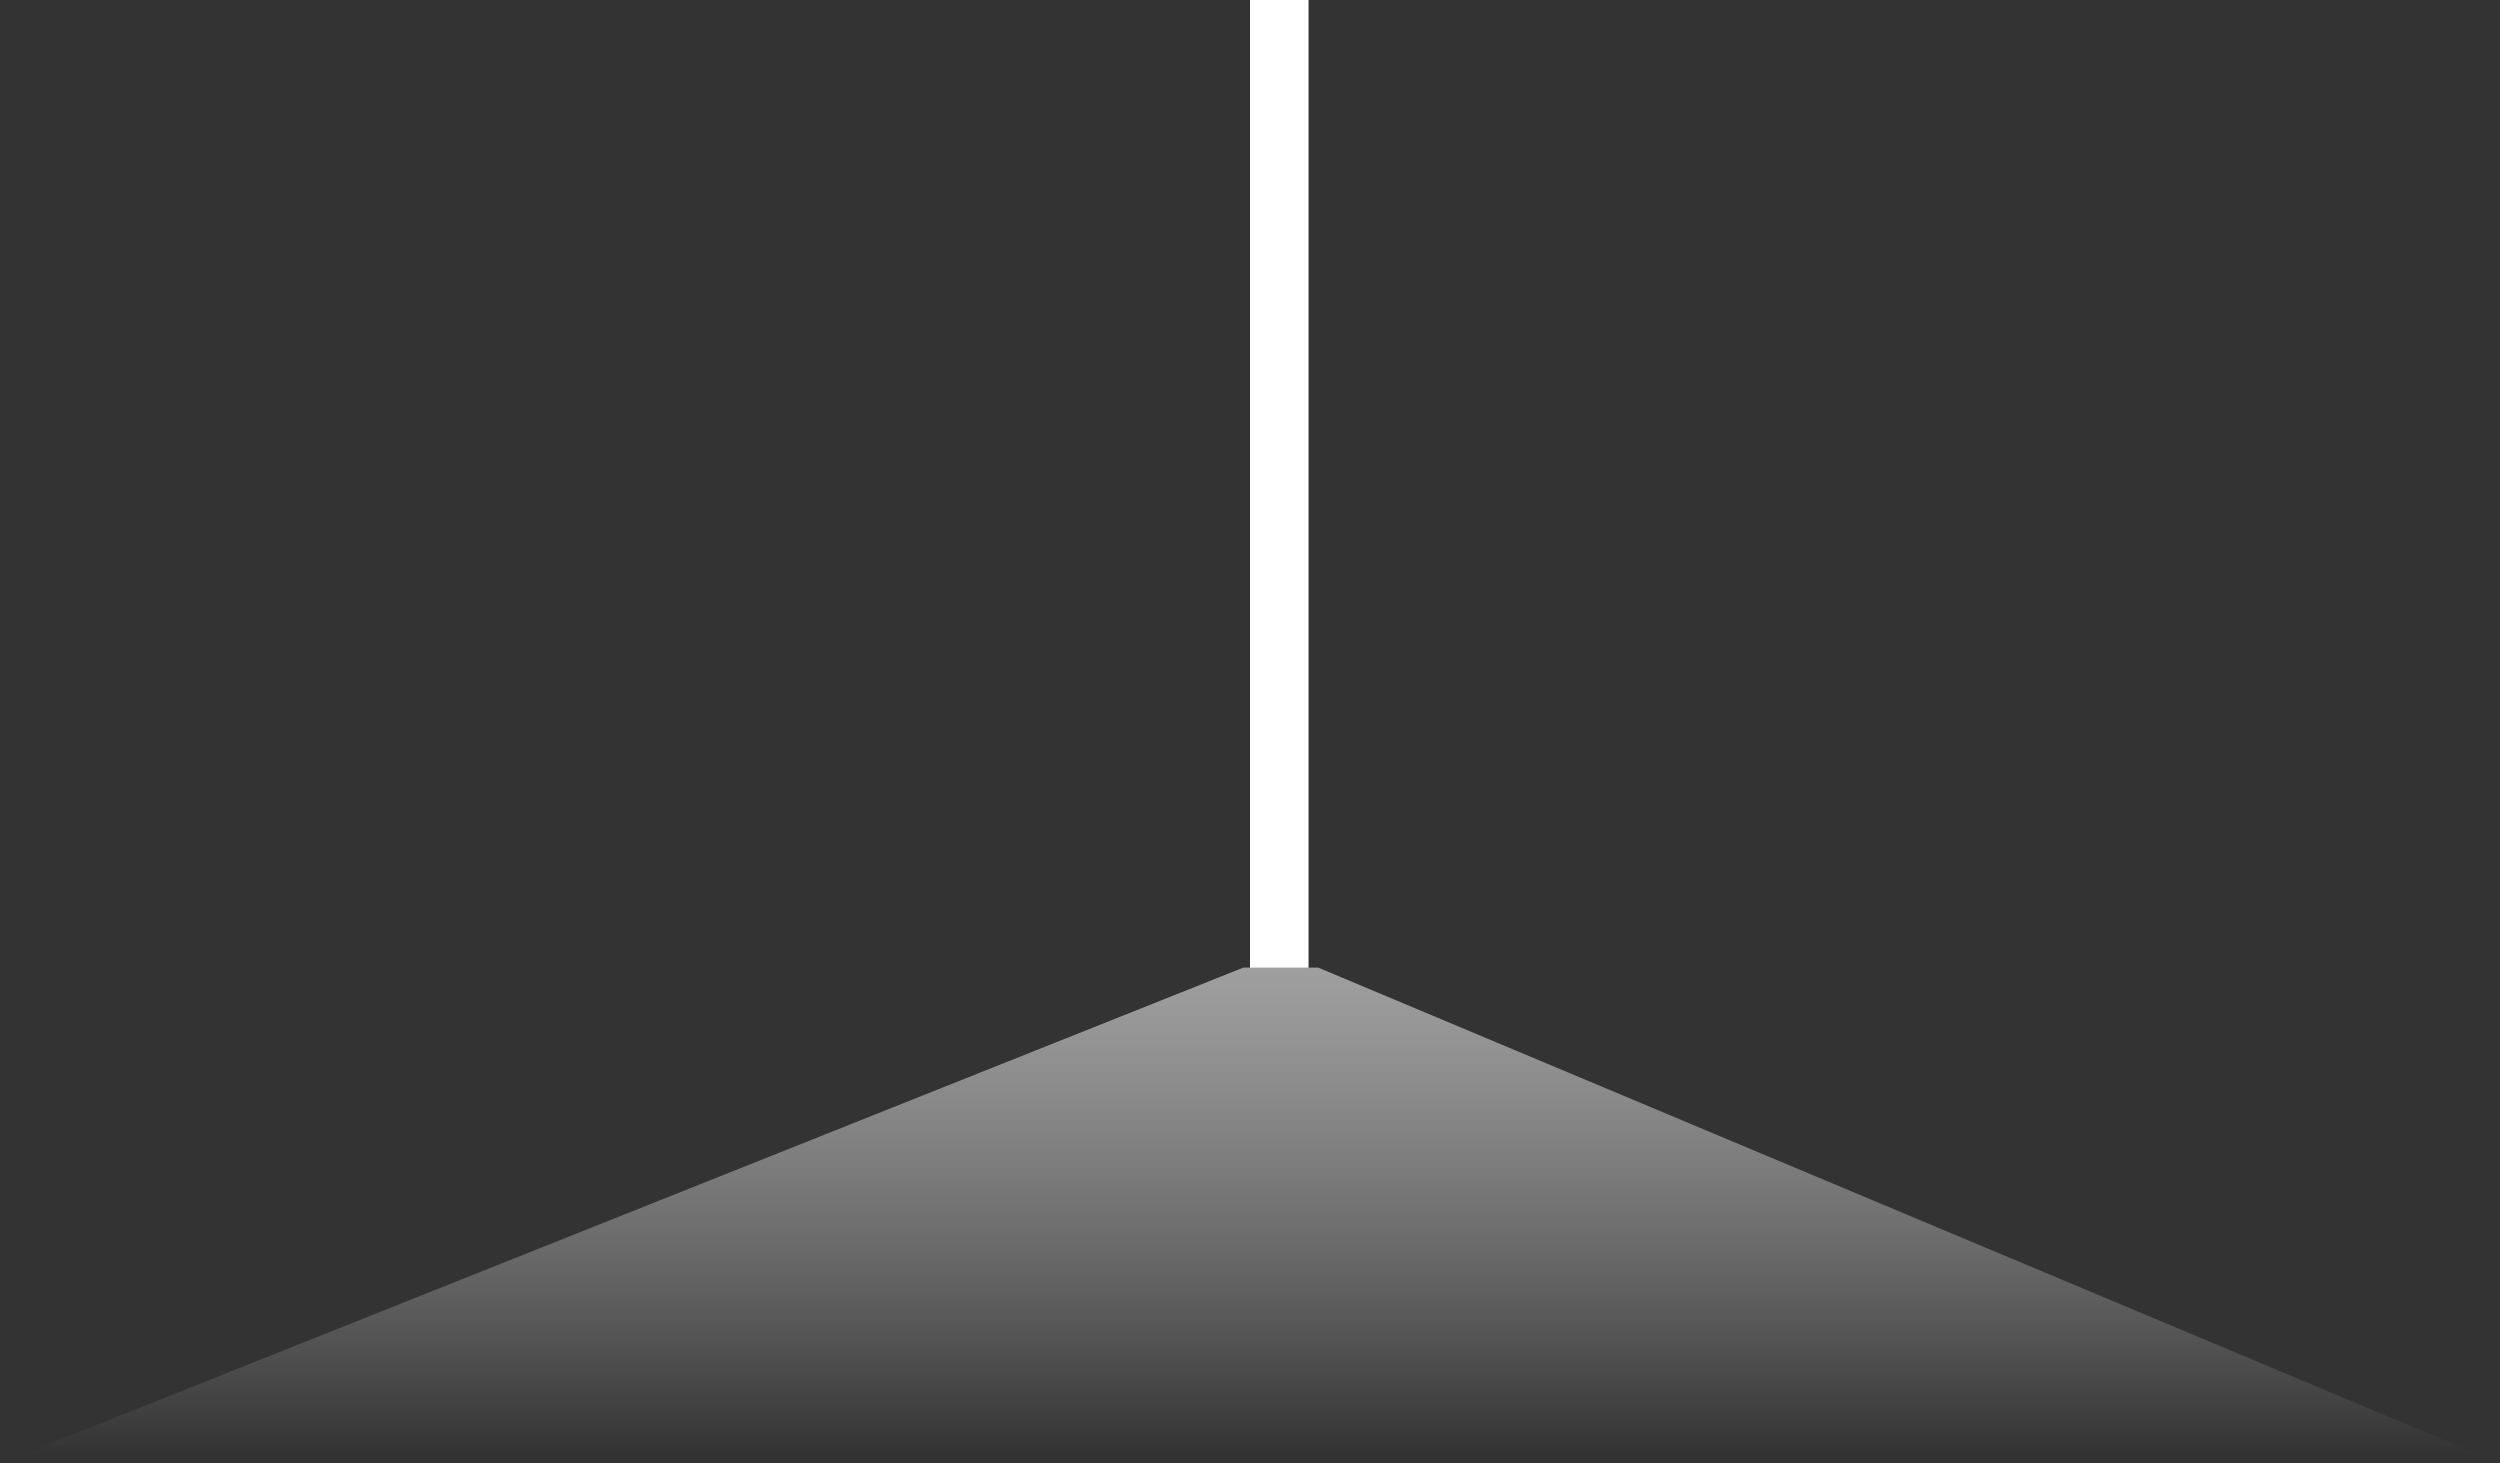 <svg width="726" height="425" viewBox="0 0 726 425" fill="none" xmlns="http://www.w3.org/2000/svg">
<rect x="0" y="0" width="726" height="425" fill="#333333" stroke="none"/>
<rect x="363" width="17" height="282" fill="white"/>
<path d="M361.047 281H382.81L726 425H0L361.047 281Z" fill="url(#paint0_linear_508_19)"/>
<defs>
<linearGradient id="paint0_linear_508_19" x1="371.092" y1="281" x2="371.092" y2="422.491" gradientUnits="userSpaceOnUse">
<stop stop-color="#9F9F9F"/>
<stop offset="1" stop-color="#C4C4C4" stop-opacity="0"/>
</linearGradient>
</defs>
</svg>

